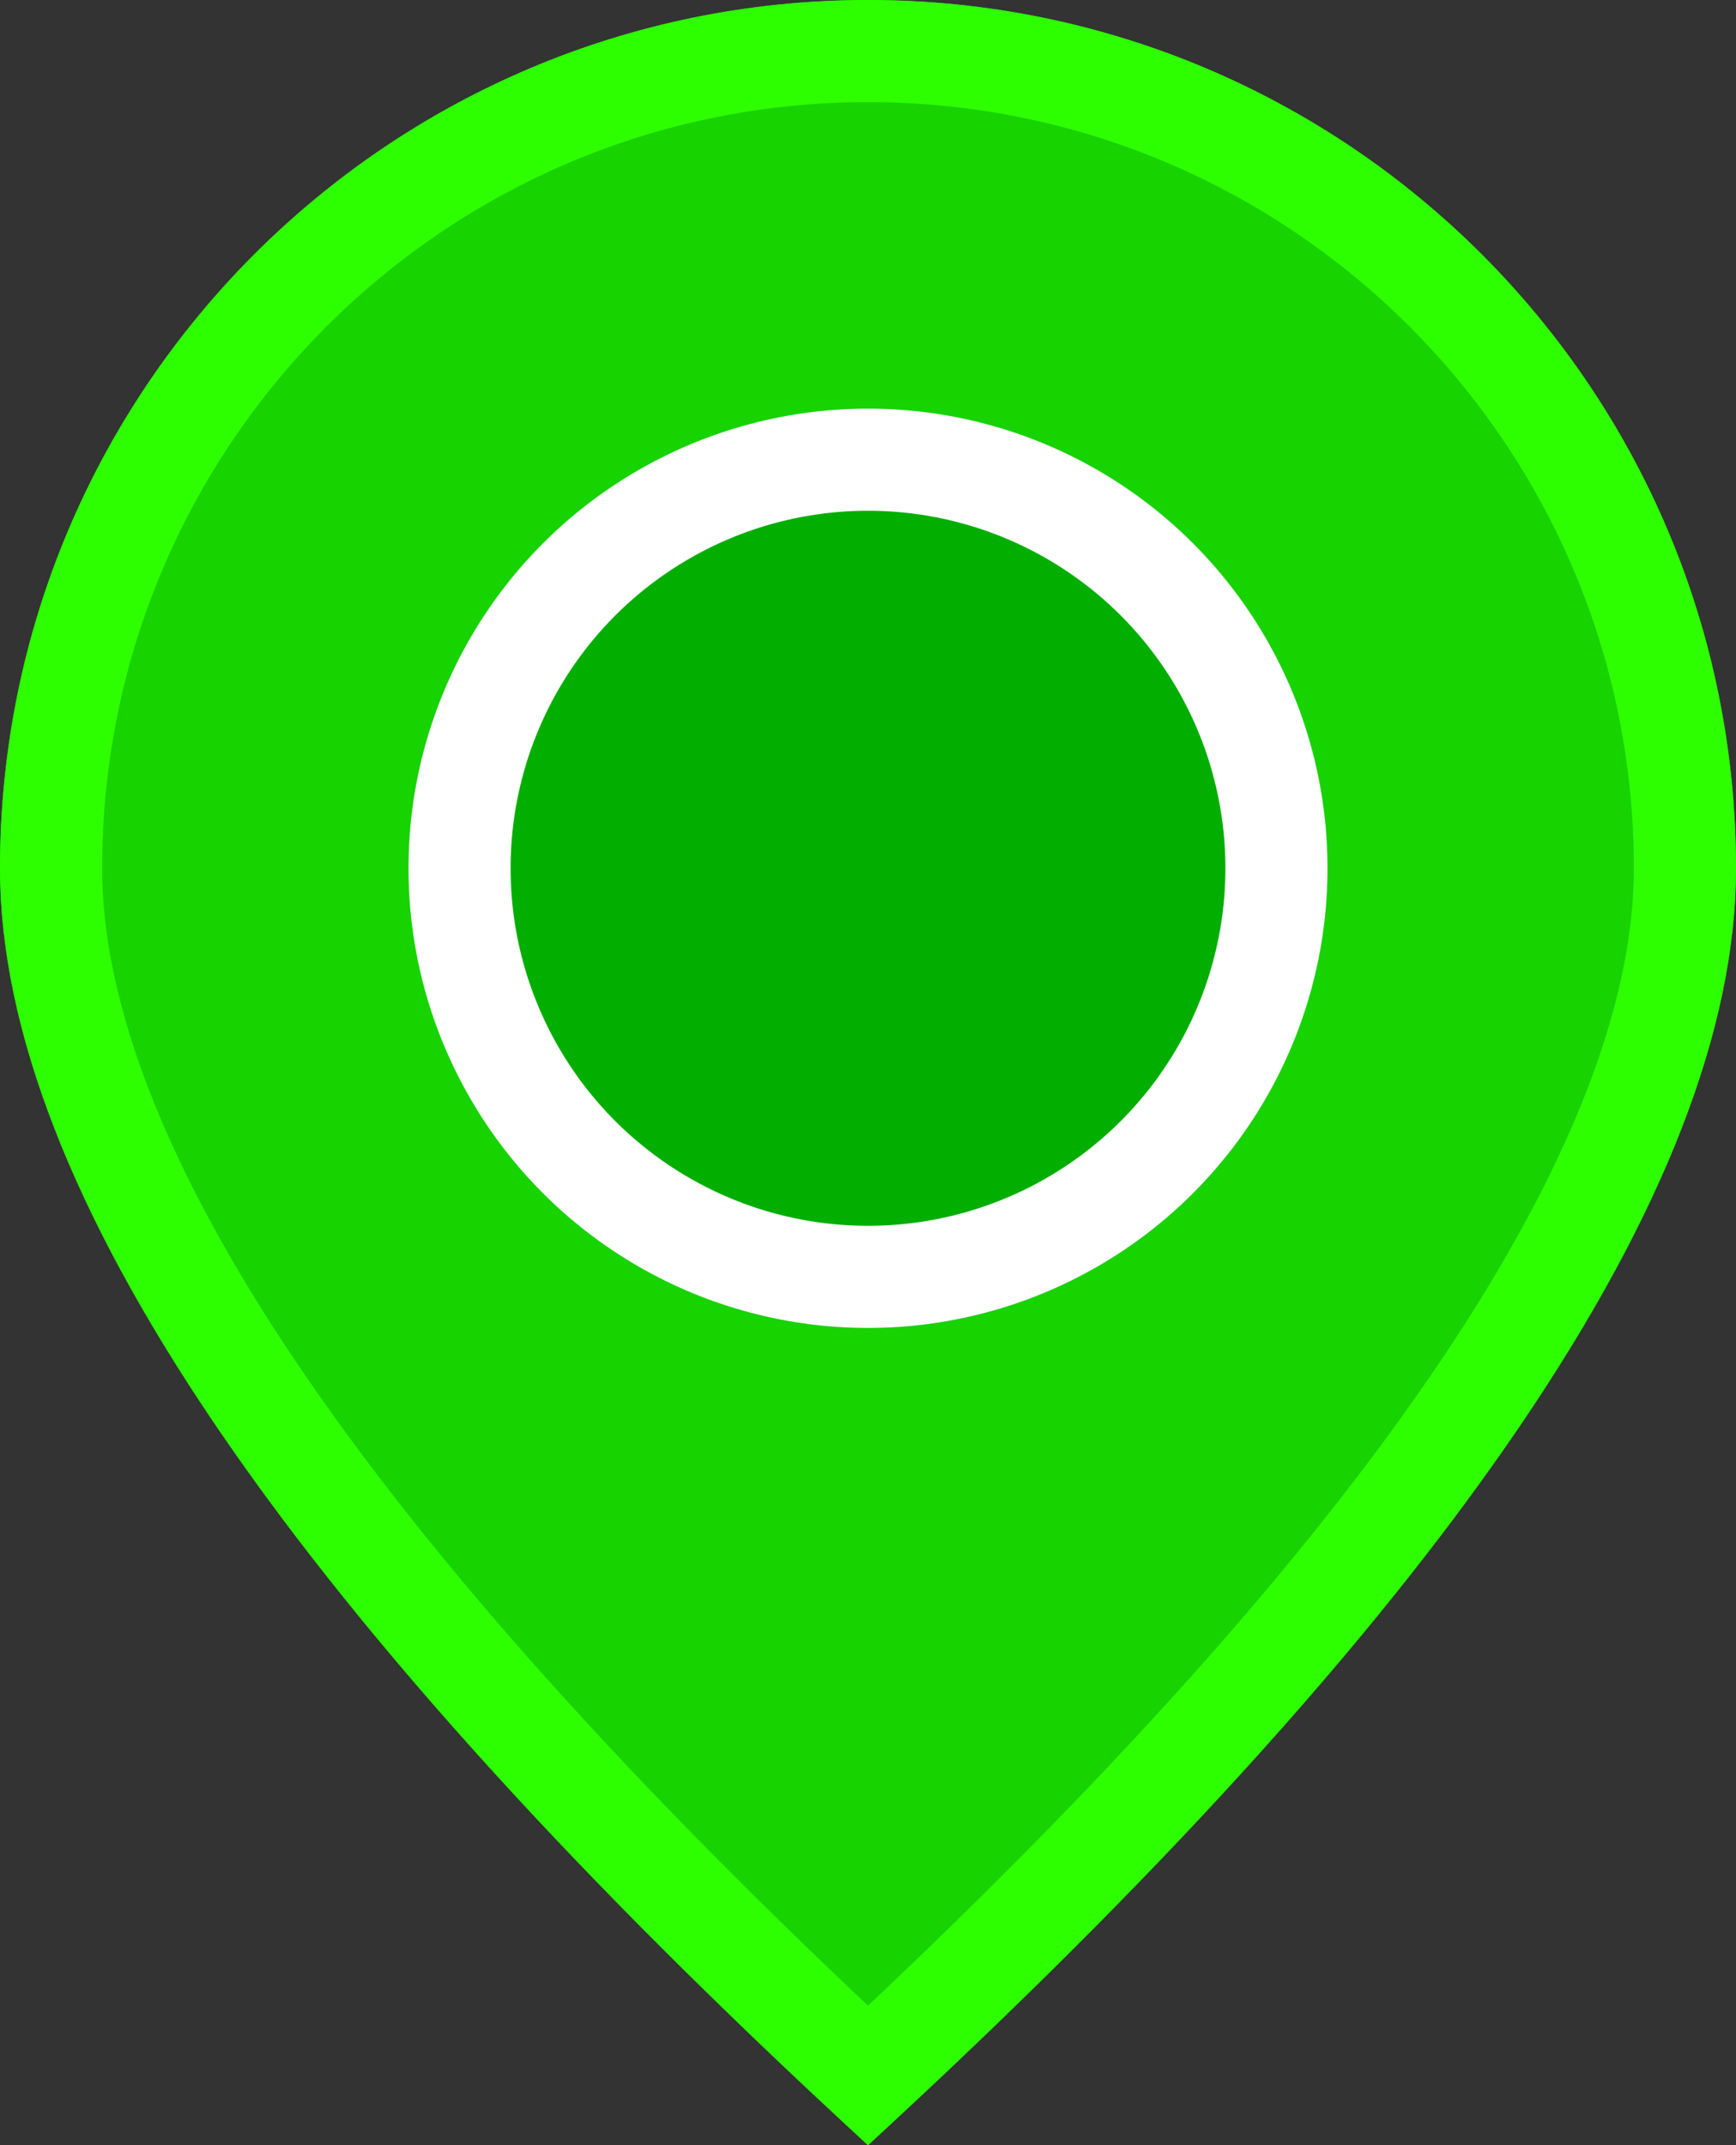 <?xml version="1.0" encoding="UTF-8"?>
<svg width="17px" height="21px" viewBox="0 0 17 21" version="1.1" xmlns="http://www.w3.org/2000/svg" xmlns:xlink="http://www.w3.org/1999/xlink">
    <rect x="0" y="0" width="17" height="21" fill="#333333" stroke="none"/>
    <!-- Generator: Sketch 47.1 (45422) - http://www.bohemiancoding.com/sketch -->
    <title>pin</title>
    <desc>Created with Sketch.</desc>
    <defs>
        <path d="M8.5,21 C14.167,15.796 17,11.63 17,8.5 C17,3.806 13.194,0 8.5,0 C3.806,0 0,3.806 0,8.5 C0,11.63 2.833,15.796 8.5,21 Z" id="path-1"></path>
        <circle id="path-2" cx="8.5" cy="8.5" r="4.5"></circle>
    </defs>
    <g id="dashboard-/-data-table" stroke="none" stroke-width="1" fill="none" fill-rule="evenodd">
        <g id="dashboard" transform="translate(-574, -547)">
            <g id="widget-(map---production-by-region)" transform="translate(0, 430)">
                <g id="pins" transform="translate(15, 23)">
                    <g id="green" transform="translate(49, 28)">
                        <g id="pin" transform="translate(510, 66)">
                            <g id="Oval">
                                <use fill="#17D300" fill-rule="evenodd" xlink:href="#path-1"></use>
                                <path stroke="#2EFF00" stroke-width="1" d="M8.5,20.319 C13.844,15.35 16.5,11.386 16.5,8.5 C16.5,4.082 12.918,0.5 8.5,0.5 C4.082,0.5 0.5,4.082 0.5,8.5 C0.5,11.386 3.156,15.35 8.5,20.319 Z"></path>
                            </g>
                            <g id="Oval">
                                <use fill="#02AE00" fill-rule="evenodd" xlink:href="#path-2"></use>
                                <circle stroke="#FFFFFF" stroke-width="1" cx="8.5" cy="8.5" r="4"></circle>
                            </g>
                        </g>
                    </g>
                </g>
            </g>
        </g>
    </g>
</svg>
